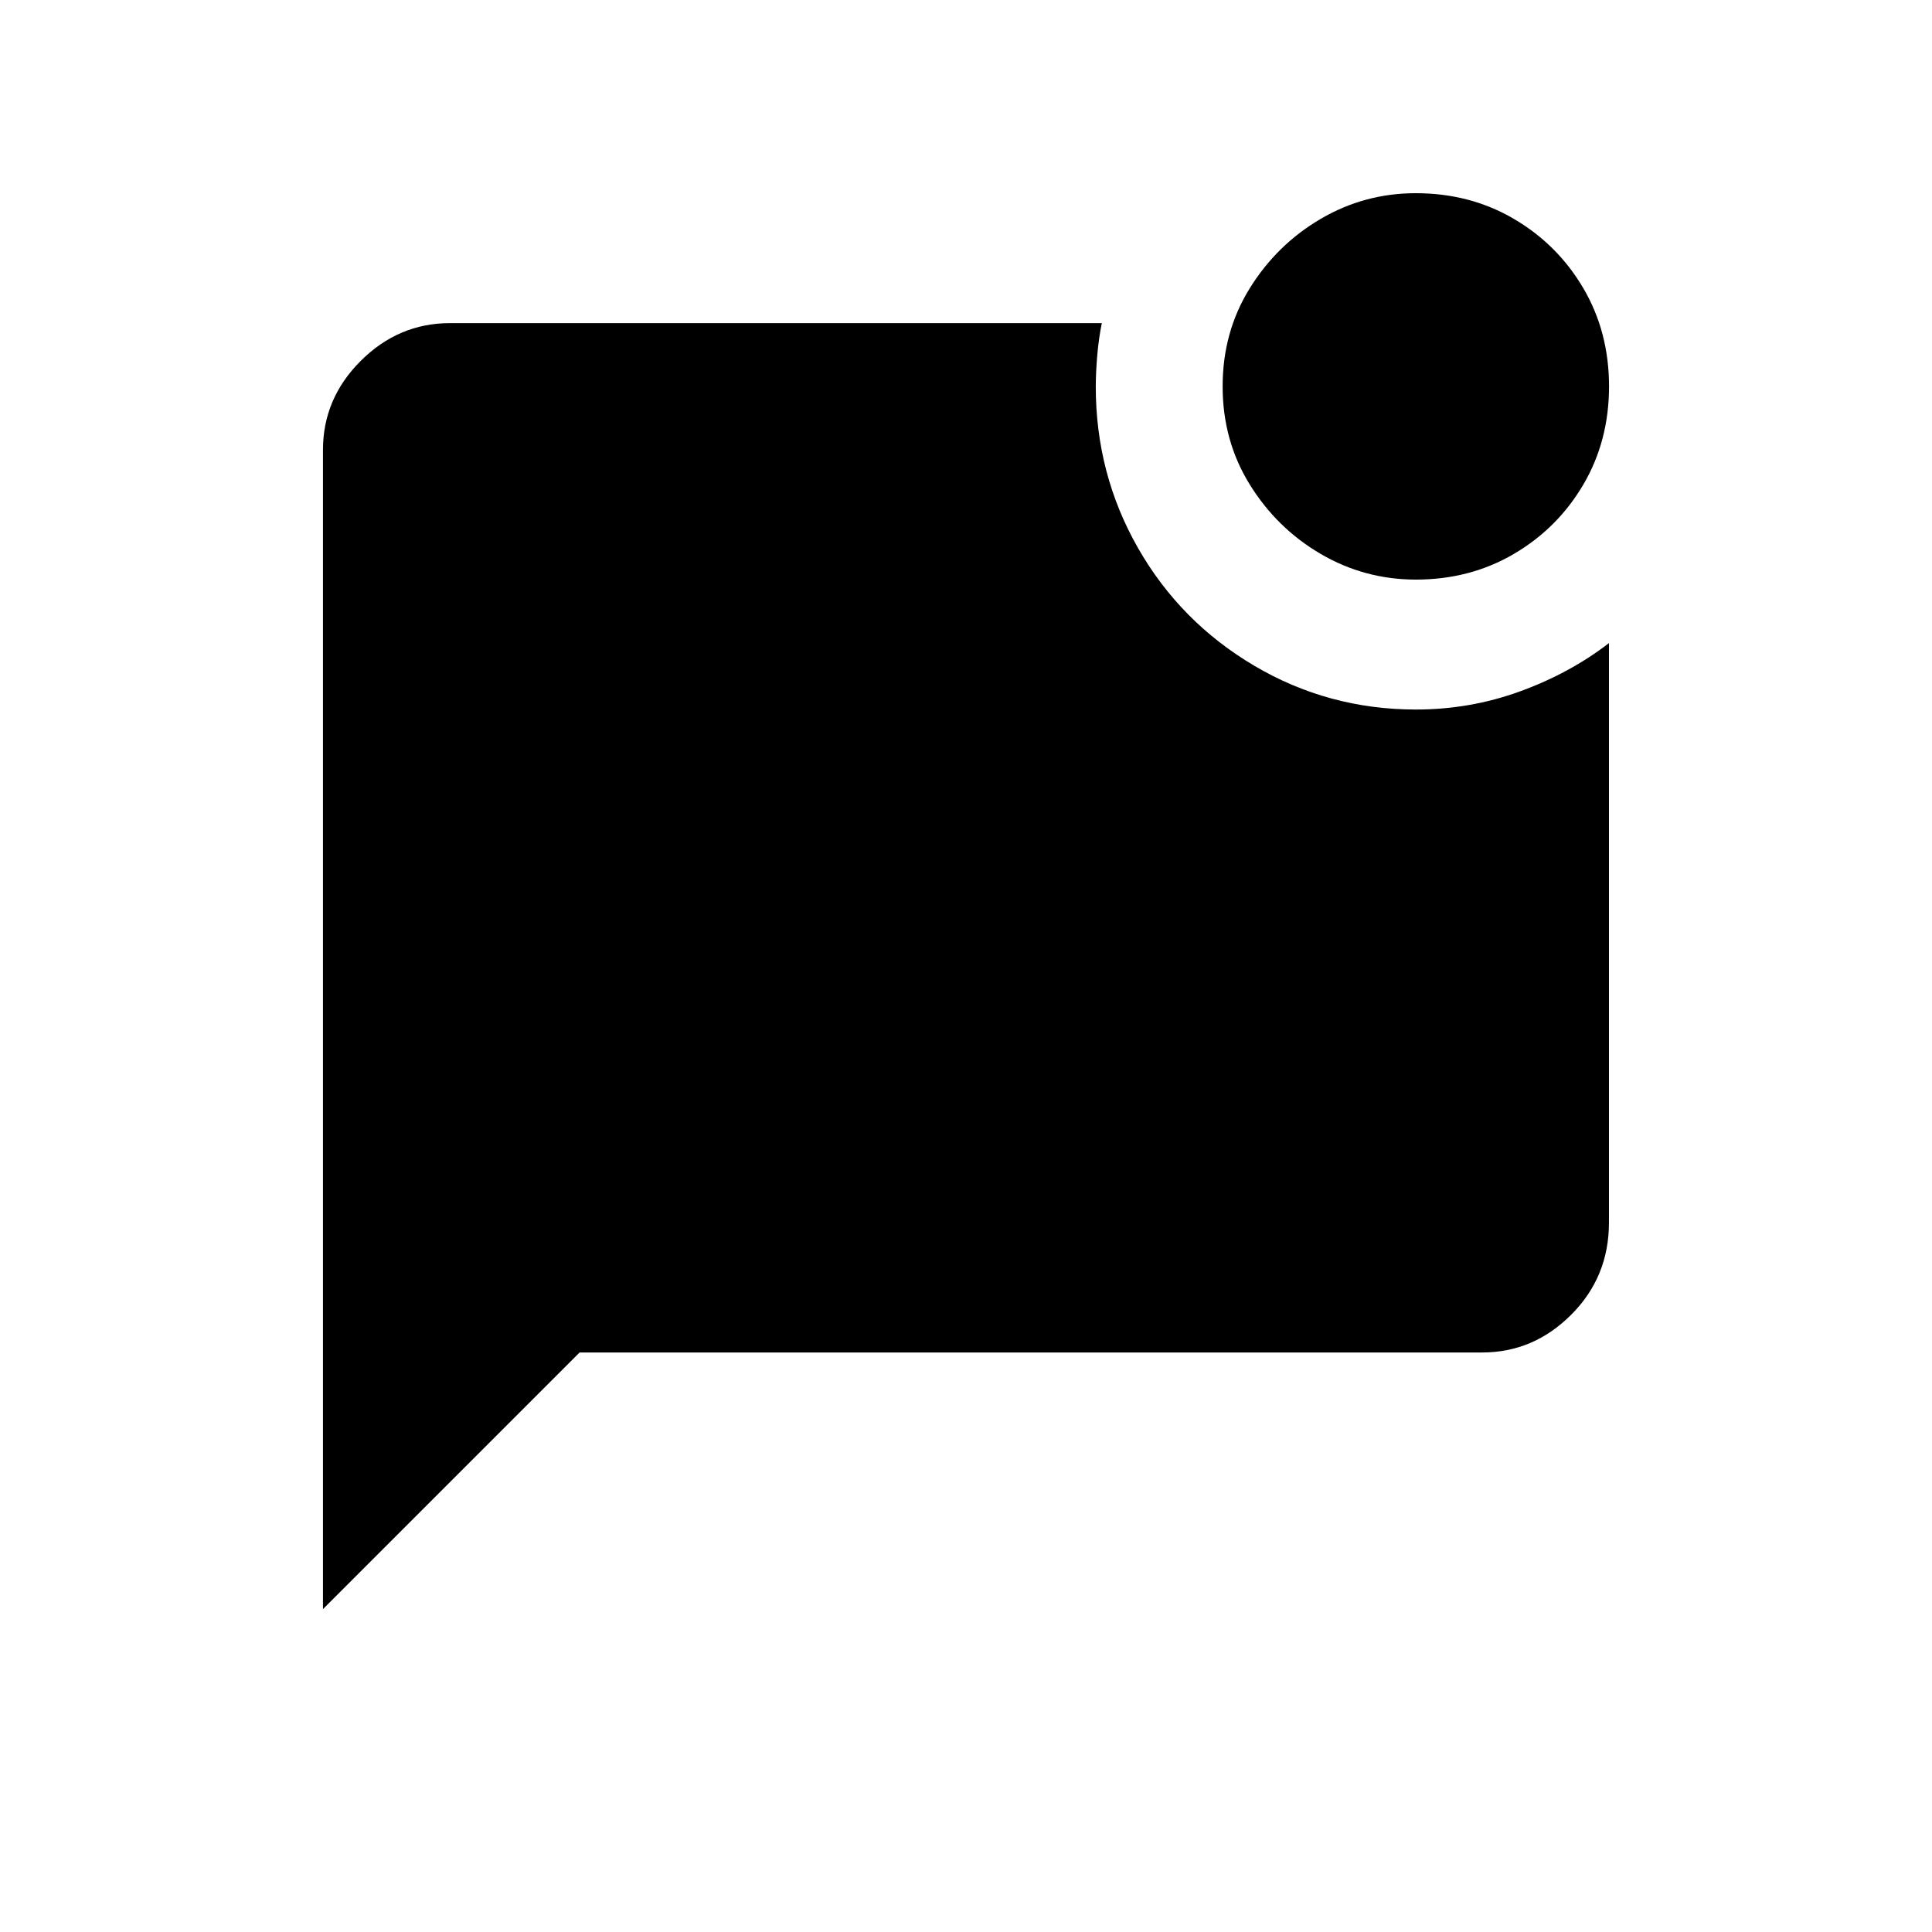 <!-- Generated by IcoMoon.io -->
<svg version="1.1" xmlns="http://www.w3.org/2000/svg" width="24" height="24" viewBox="0 0 24 24">
<title>mark_chat_unread</title>
<path d="M19.987 7.988v7.2q0 0.675-0.469 1.144t-1.106 0.469h-11.212l-3.188 3.188v-14.4q0-0.638 0.469-1.106t1.106-0.469h8.1q-0.038 0.188-0.056 0.394t-0.019 0.394q0 1.087 0.525 2.006t1.444 1.462 2.006 0.544q0.675 0 1.294-0.225t1.106-0.6zM15.188 4.8q0 0.675 0.337 1.219t0.881 0.862 1.181 0.319q0.675 0 1.219-0.319t0.863-0.862 0.319-1.219-0.319-1.219-0.863-0.862-1.219-0.319q-0.637 0-1.181 0.319t-0.881 0.862-0.337 1.219z"></path>
</svg>
